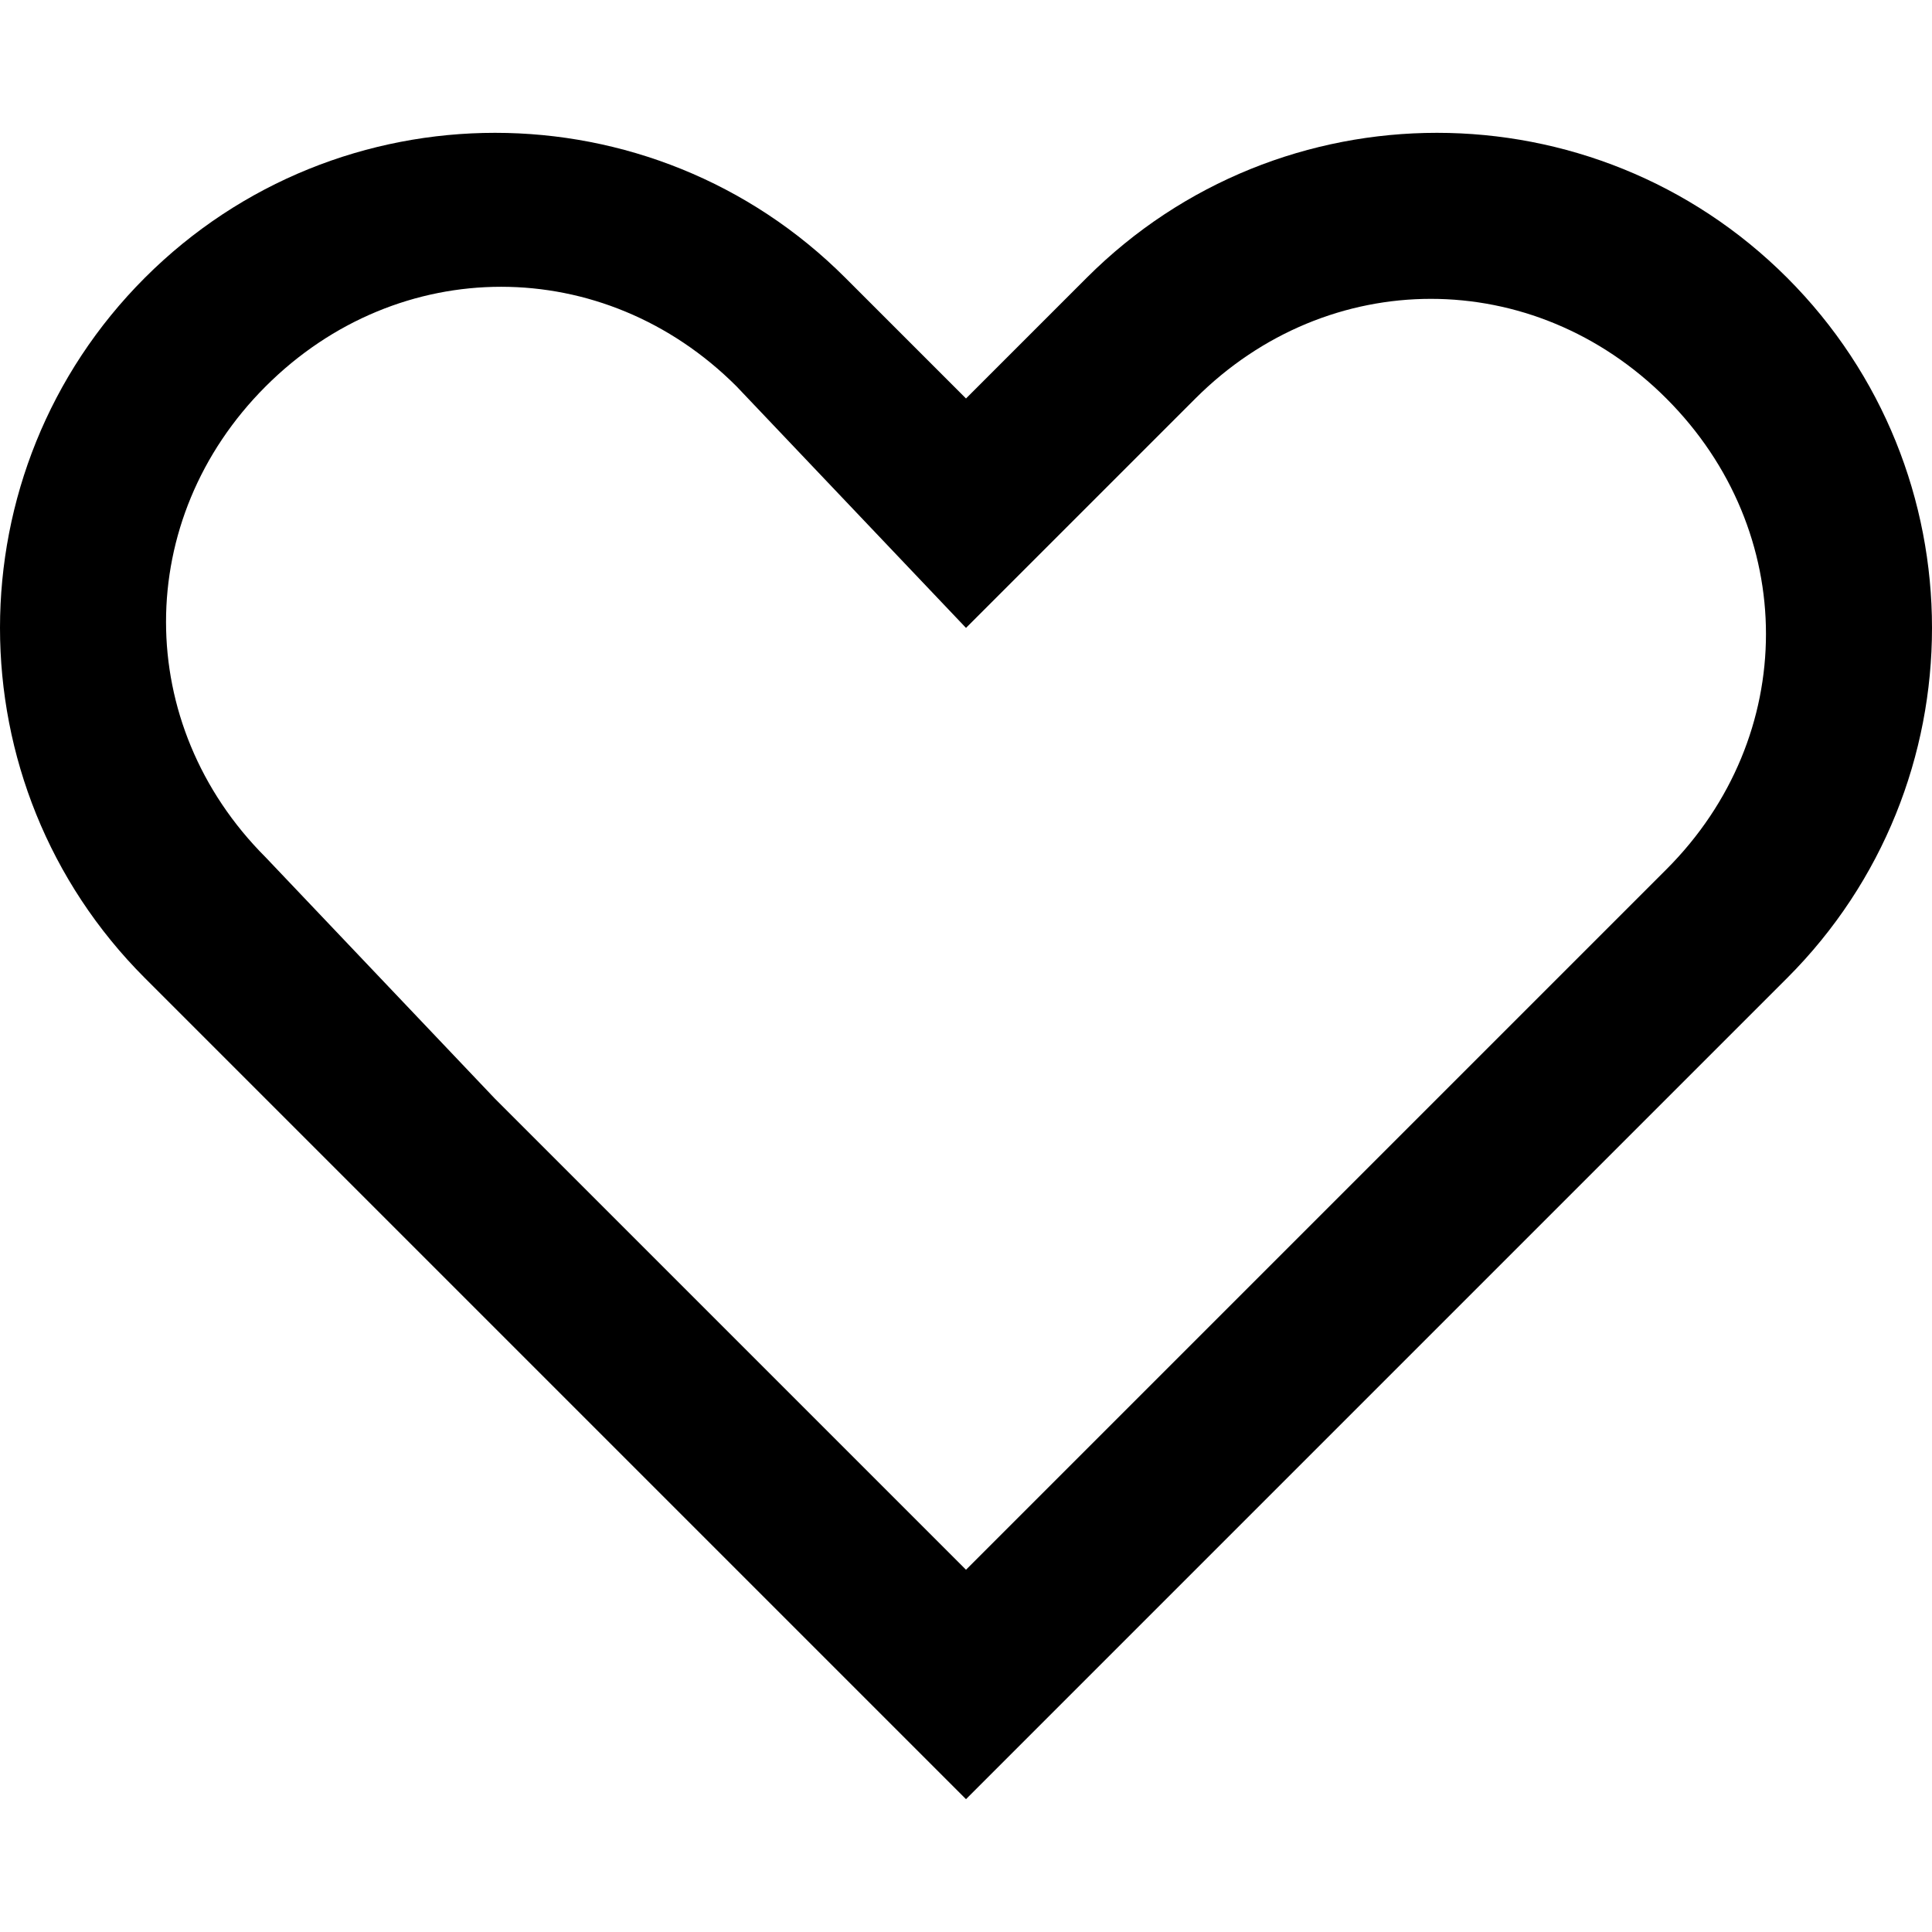 <?xml version="1.0" encoding="utf-8"?>
<!-- Generator: Adobe Illustrator 21.0.2, SVG Export Plug-In . SVG Version: 6.00 Build 0)  -->
<!DOCTYPE svg PUBLIC "-//W3C//DTD SVG 1.1//EN" "http://www.w3.org/Graphics/SVG/1.1/DTD/svg11.dtd">
<svg version="1.1" id="heart" xmlns="http://www.w3.org/2000/svg" xmlns:xlink="http://www.w3.org/1999/xlink" x="0px" y="0px"
	 viewBox="0 0 16 16" style="enable-background:new 0 0 16 16;" xml:space="preserve">
<path d="M14.8,2.3c-1.6-1.6-4.2-1.6-5.8,0l-1,1l-1-1c-1.6-1.6-4.2-1.6-5.8,0c-1.6,1.6-1.6,4.2,0,5.8l1,1L8,14.9l5.8-5.8l1-1
	C16.4,6.5,16.4,3.9,14.8,2.3z M11.9,9.1L8,13L4.1,9.1L2.2,7.1c-1.1-1.1-1.1-2.8,0-3.9c1.1-1.1,2.8-1.1,3.9,0L8,5.2l1.9-1.9
	c1.1-1.1,2.8-1.1,3.9,0c1.1,1.1,1.1,2.8,0,3.9L11.9,9.1z"/>
</svg>
